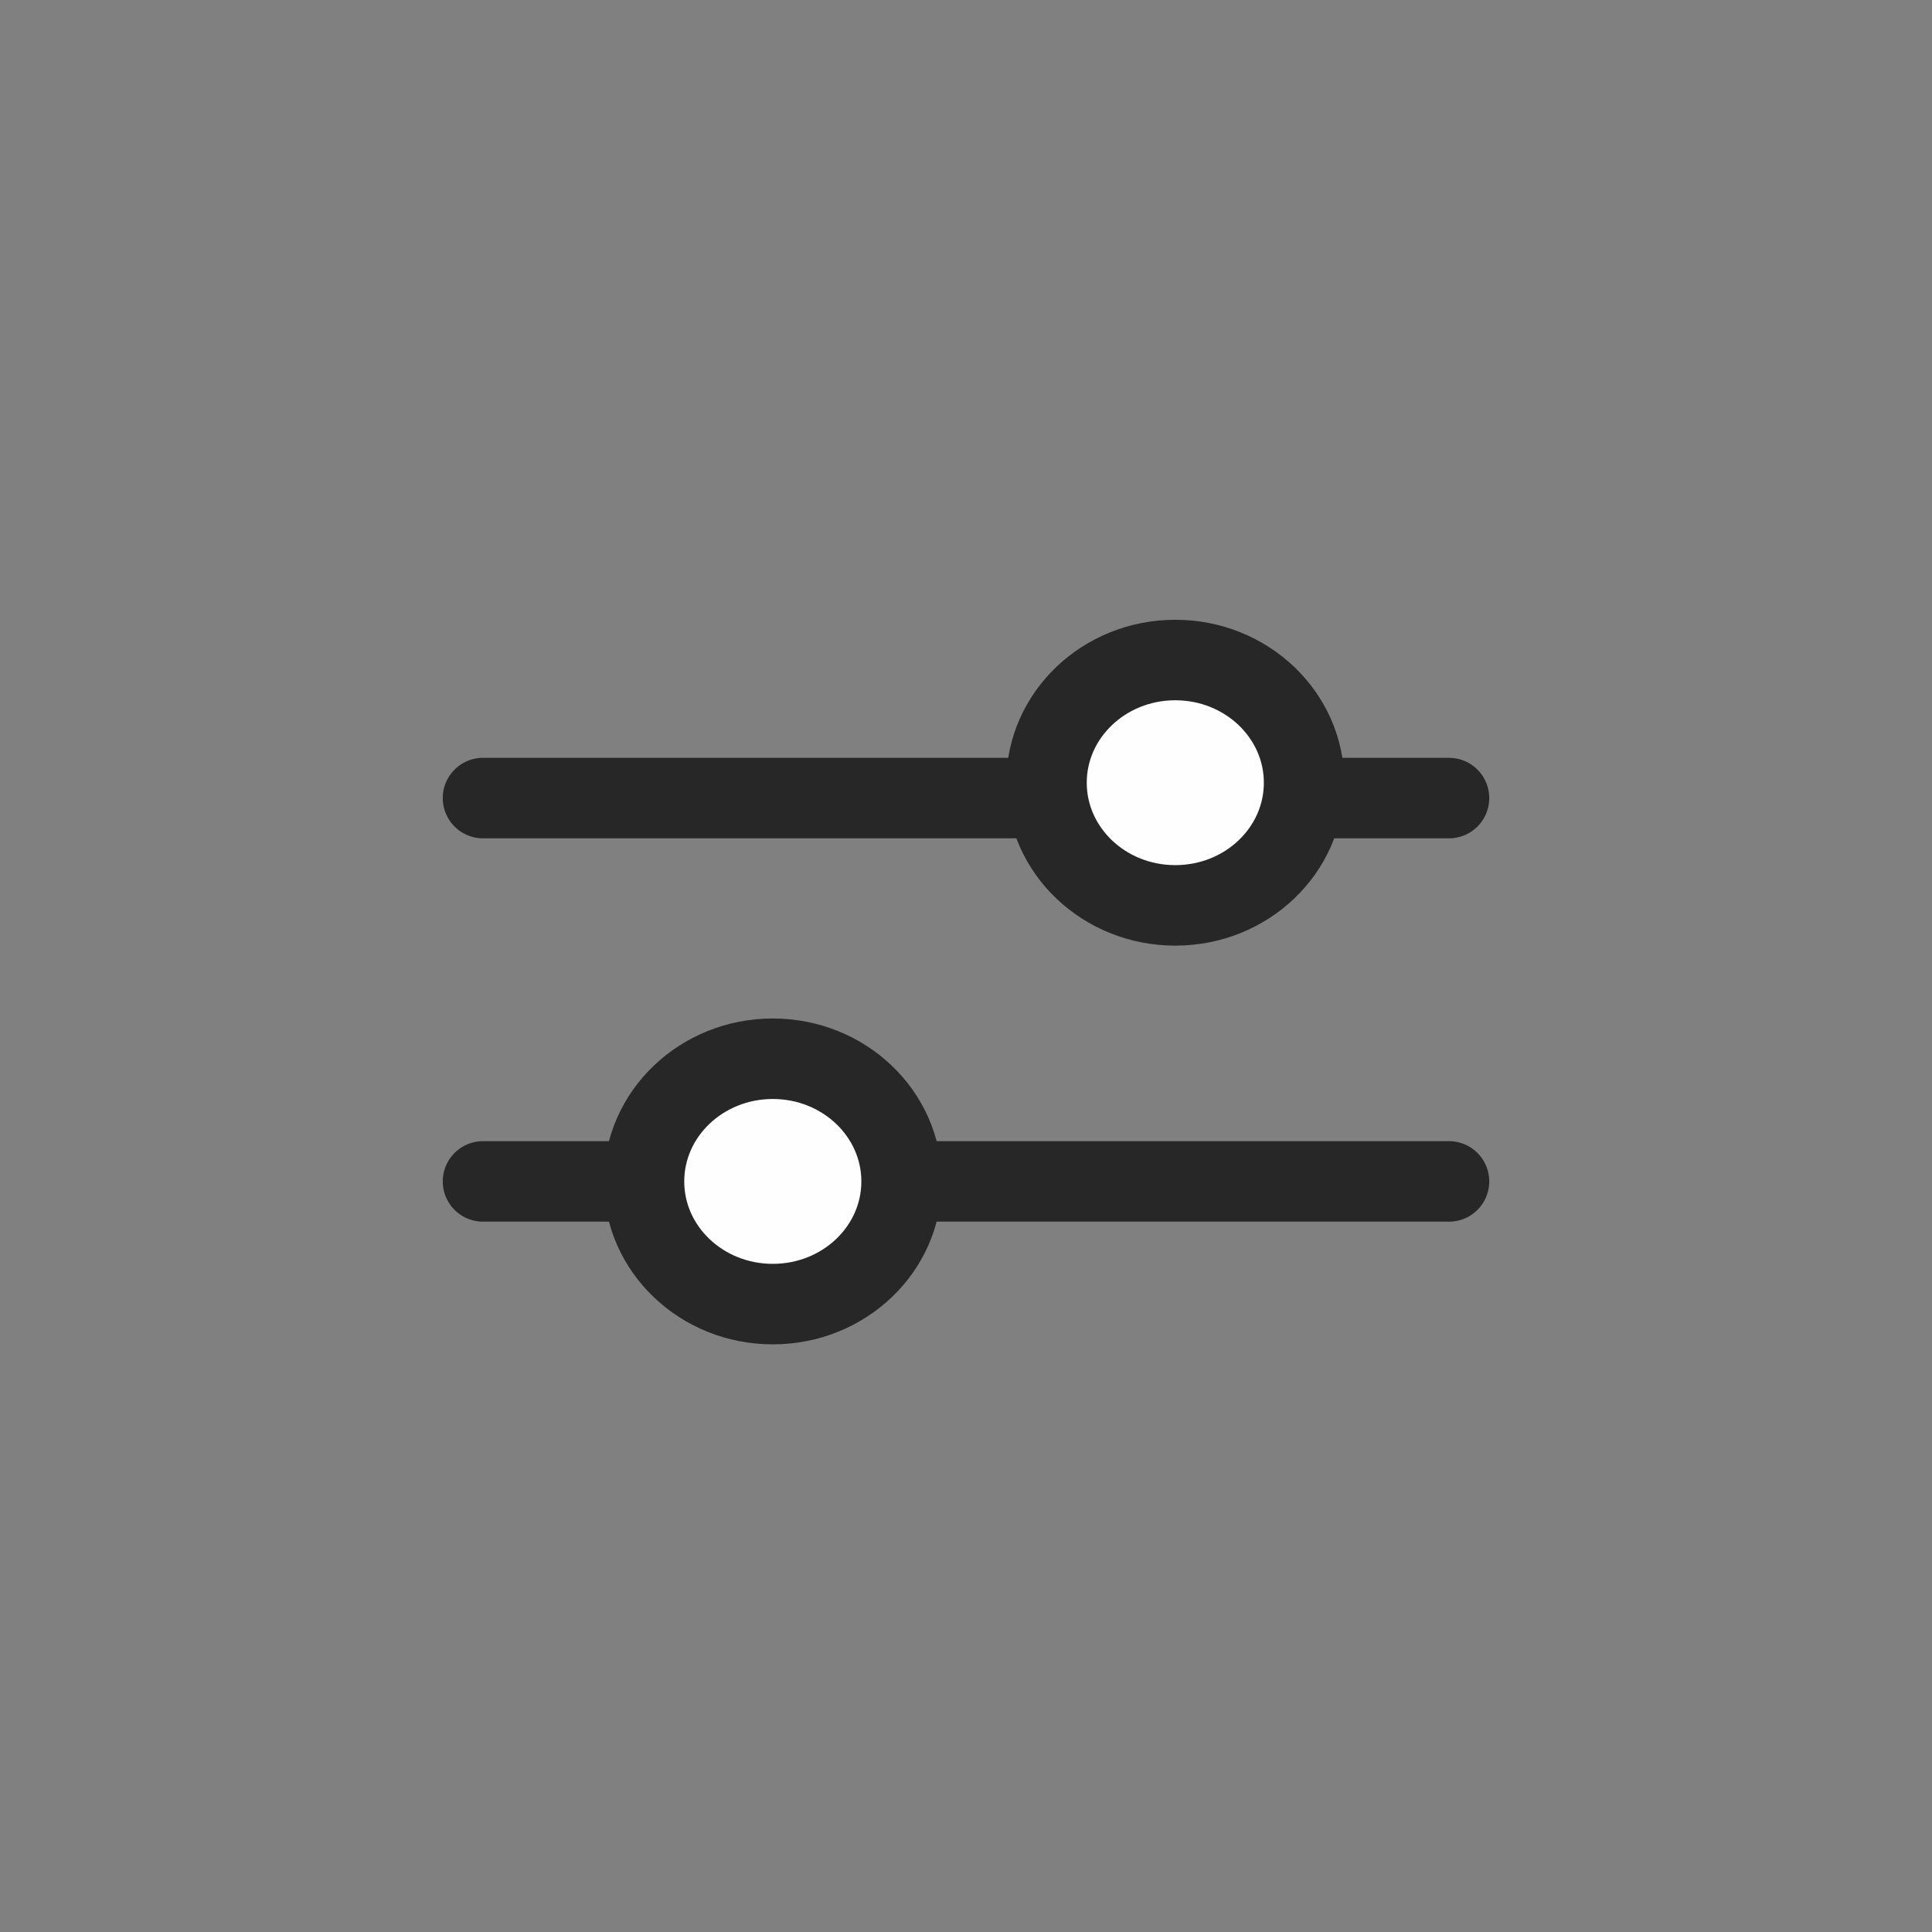 <svg width="24" height="24" viewBox="0 0 24 24" fill="none" xmlns="http://www.w3.org/2000/svg">
<rect x="0" y="0" width="24" height="24" fill="#808080" stroke="none"/>
<g id="filter">
<g id="Icon">
<path id="Vector" d="M6 9.914H18" stroke="#272727" stroke-linecap="round"/>
<path id="Vector_2" d="M6 14.676H18" stroke="#272727" stroke-linecap="round"/>
<path id="Vector_3" d="M16.2 9.723C16.2 10.565 15.484 11.247 14.6 11.247C13.716 11.247 13 10.565 13 9.723C13 8.882 13.716 8.199 14.6 8.199C15.484 8.199 16.2 8.882 16.2 9.723Z" fill="#FEFEFE" stroke="#272727" stroke-linecap="round"/>
<path id="Vector_4" d="M11.2 14.676C11.2 15.518 10.484 16.2 9.6 16.2C8.716 16.2 8 15.518 8 14.676C8 13.835 8.716 13.152 9.6 13.152C10.484 13.152 11.2 13.835 11.2 14.676Z" fill="#FEFEFE" stroke="#272727" stroke-linecap="round"/>
</g>
</g>
</svg>
